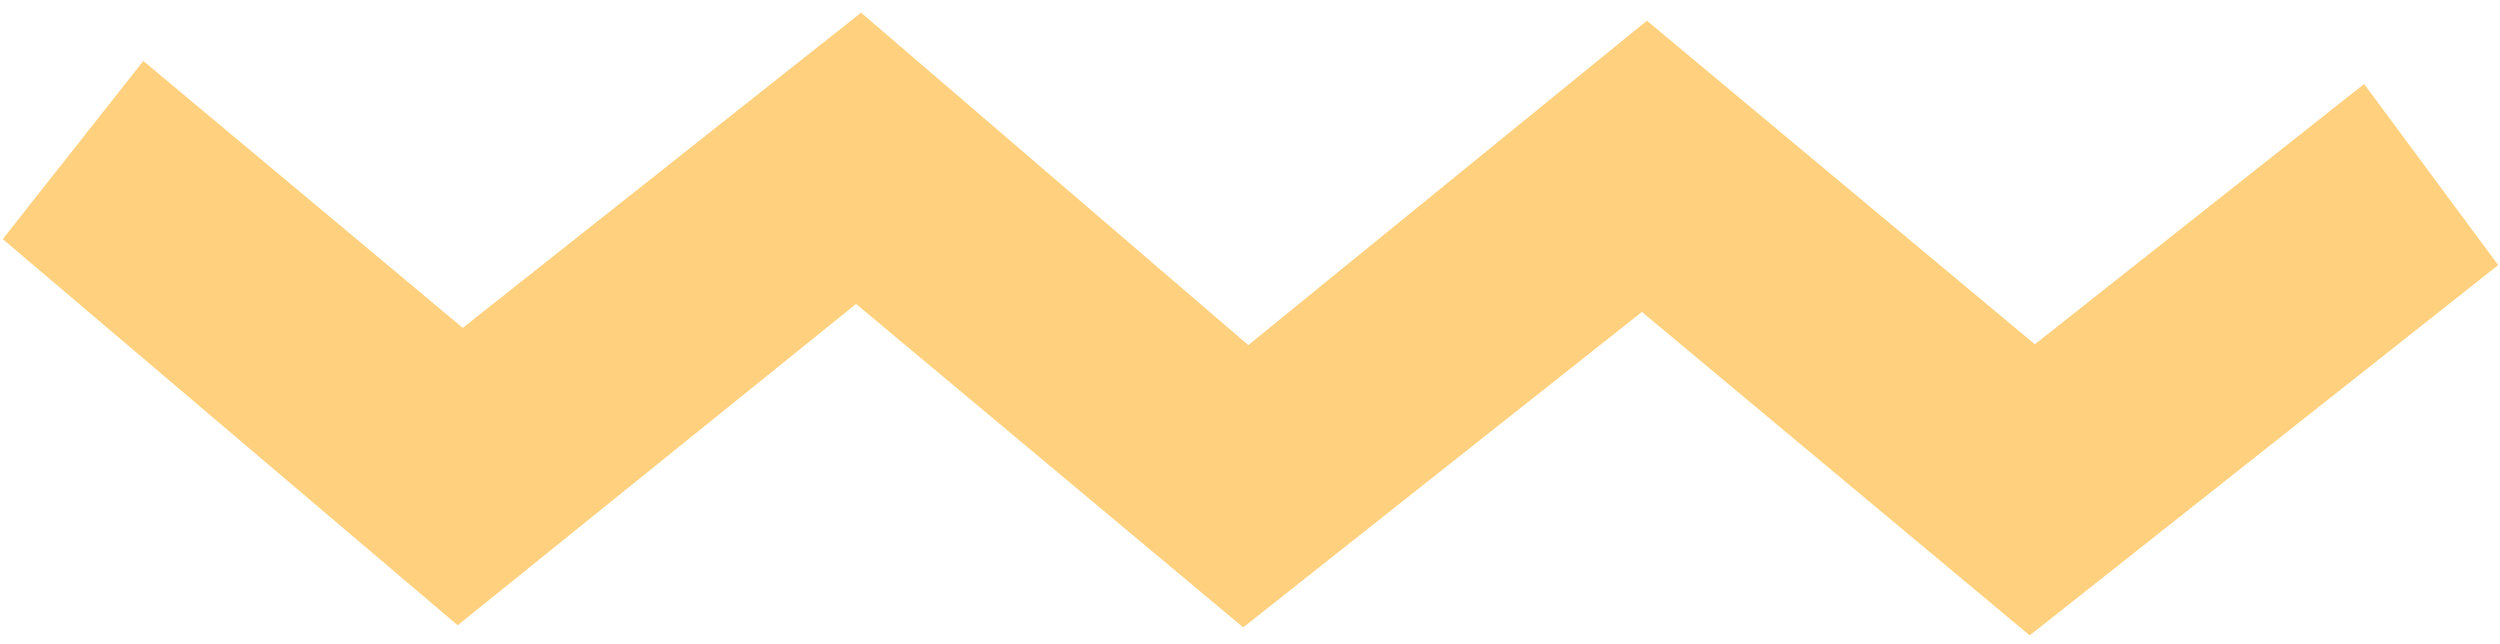 <svg 
 xmlns="http://www.w3.org/2000/svg"
 xmlns:xlink="http://www.w3.org/1999/xlink"
 width="97px" height="25px">
<path fill-rule="evenodd"  fill="rgb(255, 209, 126)"
 d="M78.753,24.653 L63.706,12.104 L48.236,24.343 L33.216,11.793 L17.758,24.26 L0.106,9.277 L5.560,2.365 L17.956,12.721 L33.410,0.491 L48.434,13.39 L63.900,0.802 L78.952,13.358 L91.728,3.259 L96.931,10.285 L78.753,24.653 Z"/>
</svg>